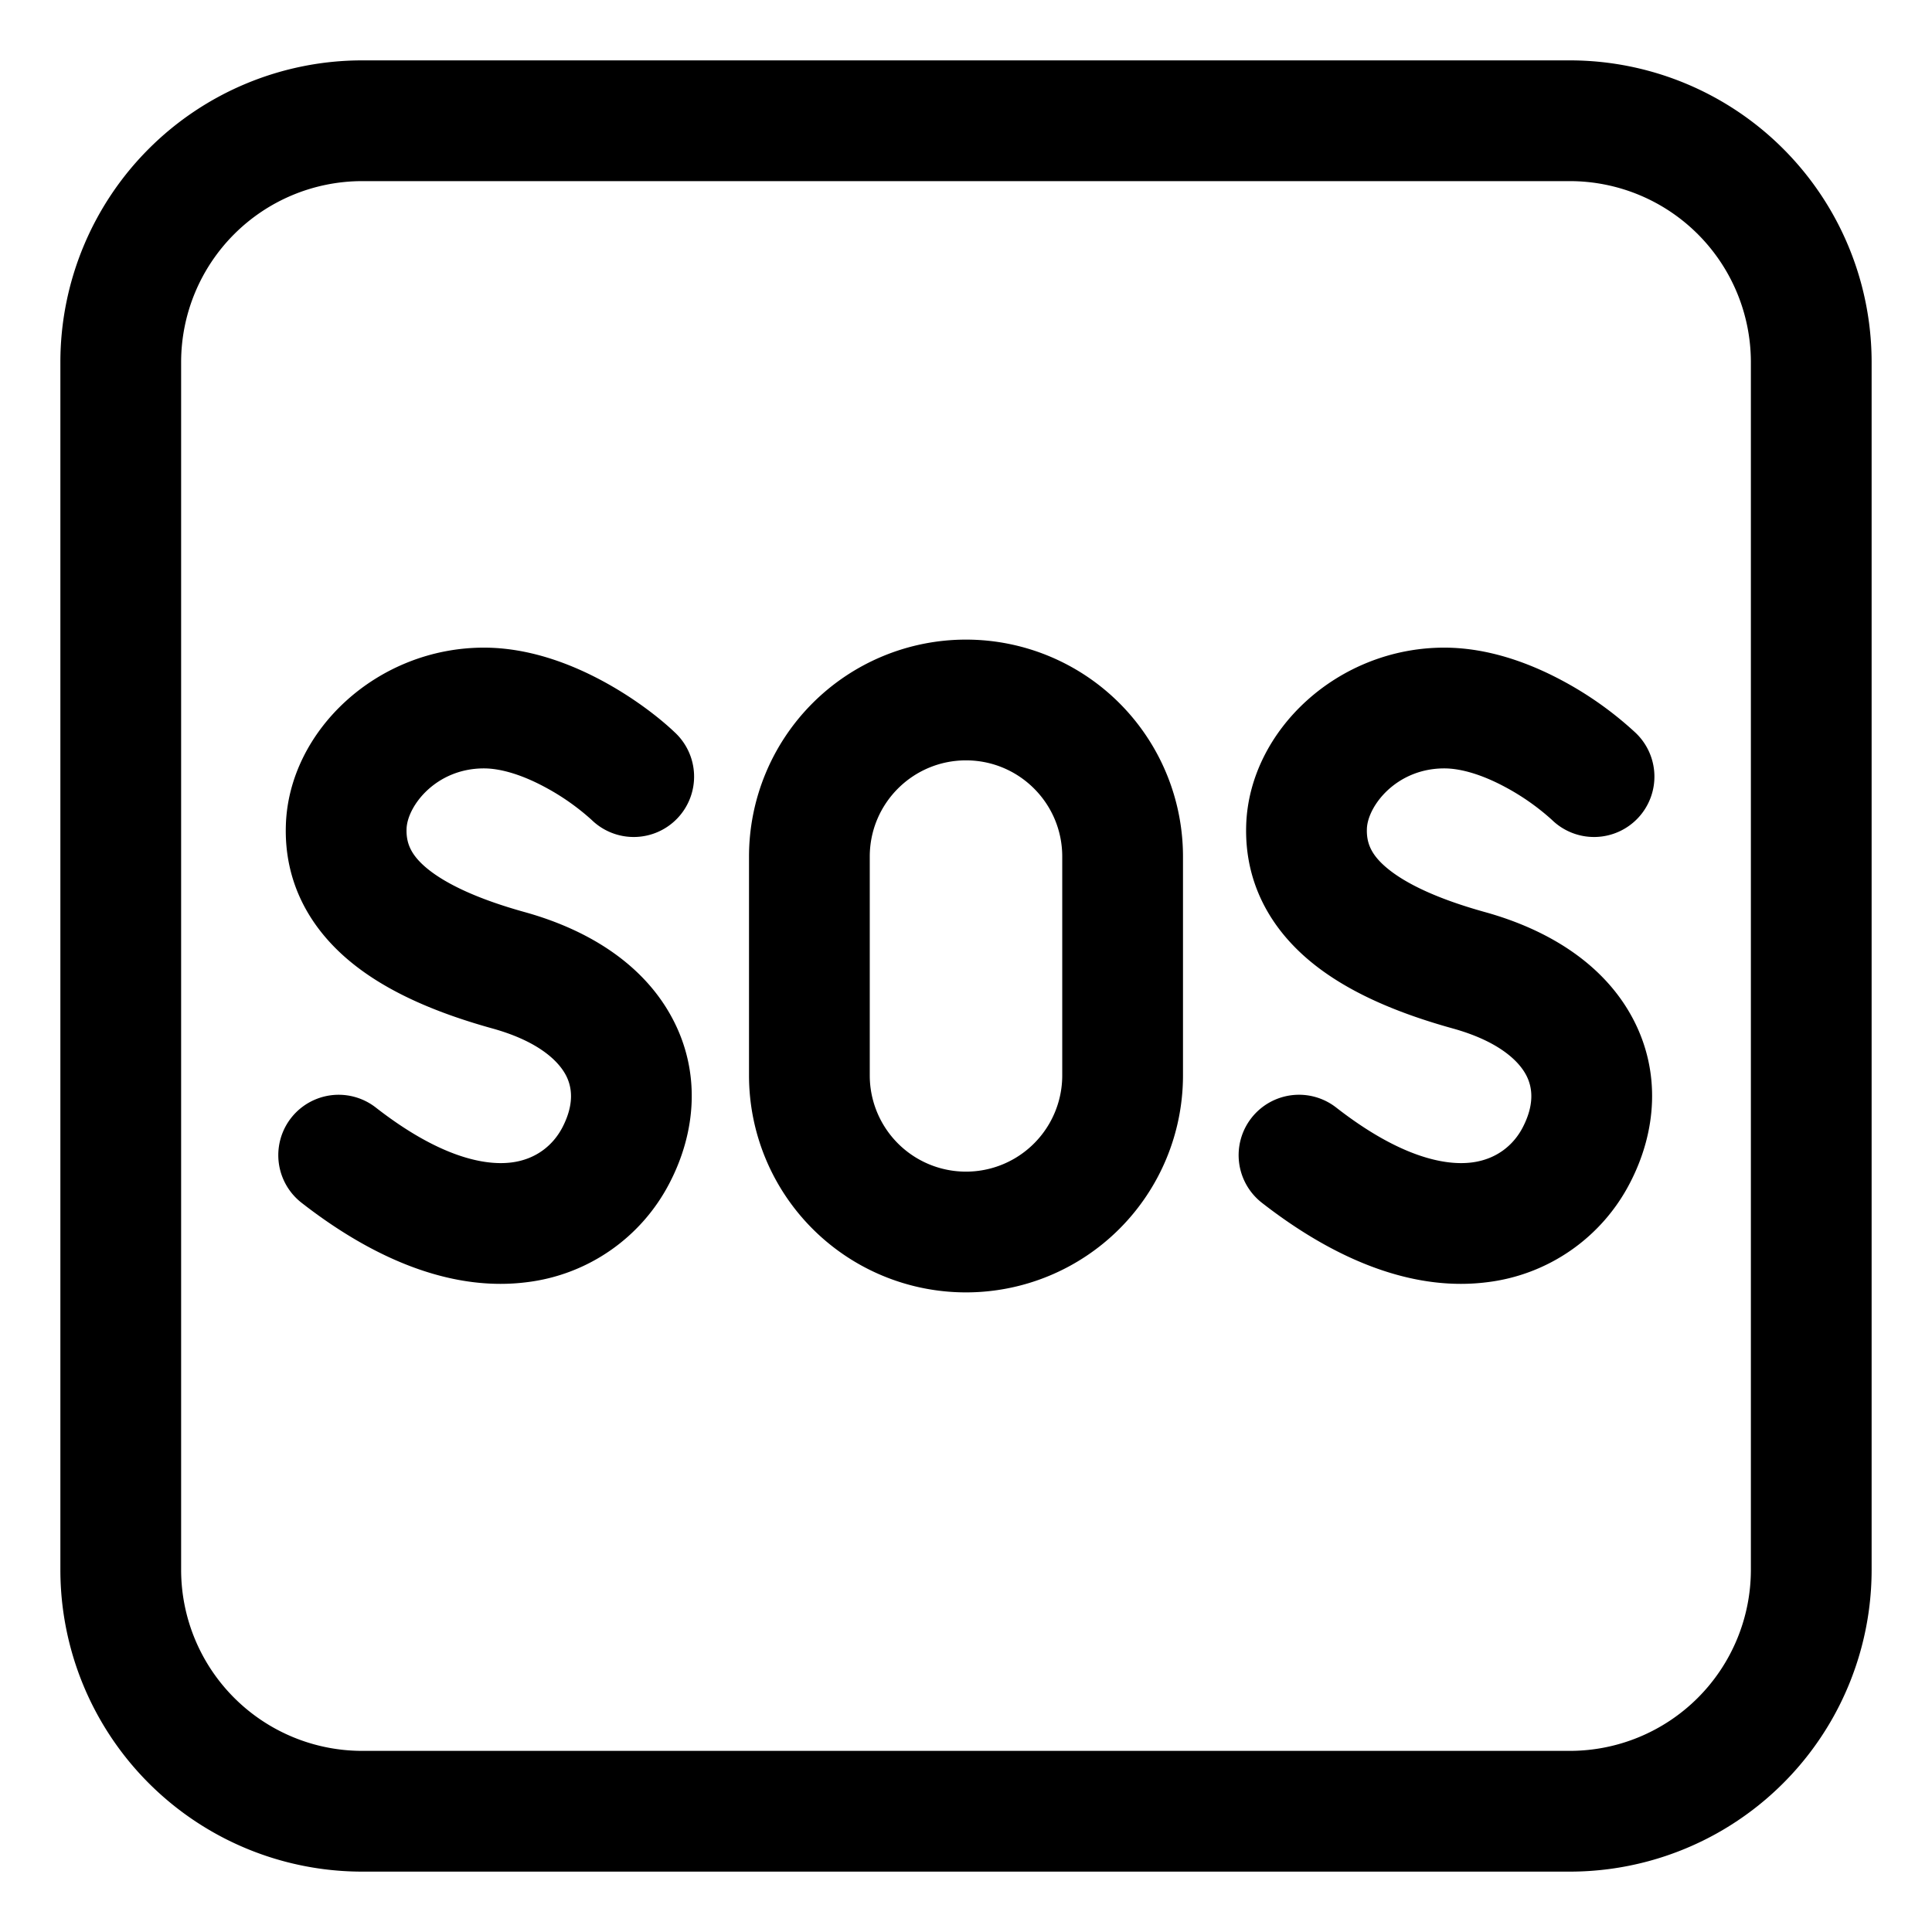<svg xmlns="http://www.w3.org/2000/svg" width="1em" height="1em" viewBox="0 0 32 32"><g fill="currentColor"><path d="M12.406 14.188a3.594 3.594 0 1 1 7.188 0v3.624a3.594 3.594 0 0 1-7.188 0zM16 12.594c-.88 0-1.594.713-1.594 1.594v3.624a1.594 1.594 0 1 0 3.188 0v-3.625c0-.88-.714-1.593-1.594-1.593M4.735 13.662c.051-1.559 1.513-2.935 3.28-2.935c.742 0 1.427.265 1.941.539c.522.278.956.613 1.216.86a1 1 0 1 1-1.375 1.452a3.875 3.875 0 0 0-.782-.547c-.365-.195-.716-.304-1-.304c-.795 0-1.269.624-1.281 1.001c-.008.233.068.43.336.653c.308.255.832.507 1.62.726c1.116.31 1.995.904 2.45 1.767c.467.884.392 1.869-.05 2.72a3.077 3.077 0 0 1-2.37 1.644c-1.127.142-2.394-.279-3.725-1.316a1 1 0 1 1 1.229-1.578c1.074.837 1.82.964 2.247.91c.414-.052.694-.292.845-.582c.19-.368.168-.653.056-.865c-.123-.232-.45-.56-1.218-.773c-.9-.25-1.739-.596-2.363-1.116c-.663-.552-1.088-1.309-1.056-2.256m15.906 0c.052-1.559 1.514-2.935 3.28-2.935c.742 0 1.428.265 1.942.539a5.83 5.83 0 0 1 1.215.86a1 1 0 1 1-1.375 1.452a3.875 3.875 0 0 0-.781-.547c-.365-.195-.716-.304-1-.304c-.795 0-1.27.624-1.282 1.001c-.008.233.068.43.337.653c.307.255.831.507 1.619.726c1.116.31 1.996.904 2.451 1.767c.466.884.392 1.869-.05 2.72a3.077 3.077 0 0 1-2.37 1.644c-1.128.142-2.394-.279-3.726-1.316a1 1 0 0 1 1.23-1.578c1.074.837 1.82.964 2.246.91c.414-.052.695-.292.845-.582c.19-.368.168-.653.056-.865c-.122-.232-.45-.56-1.217-.773c-.9-.25-1.74-.596-2.364-1.116c-.663-.552-1.087-1.309-1.056-2.256"/><path d="M6 1a5 5 0 0 0-5 5v20a5 5 0 0 0 5 5h20a5 5 0 0 0 5-5V6a5 5 0 0 0-5-5zM3 6a3 3 0 0 1 3-3h20a3 3 0 0 1 3 3v20a3 3 0 0 1-3 3H6a3 3 0 0 1-3-3z"/></g></svg>